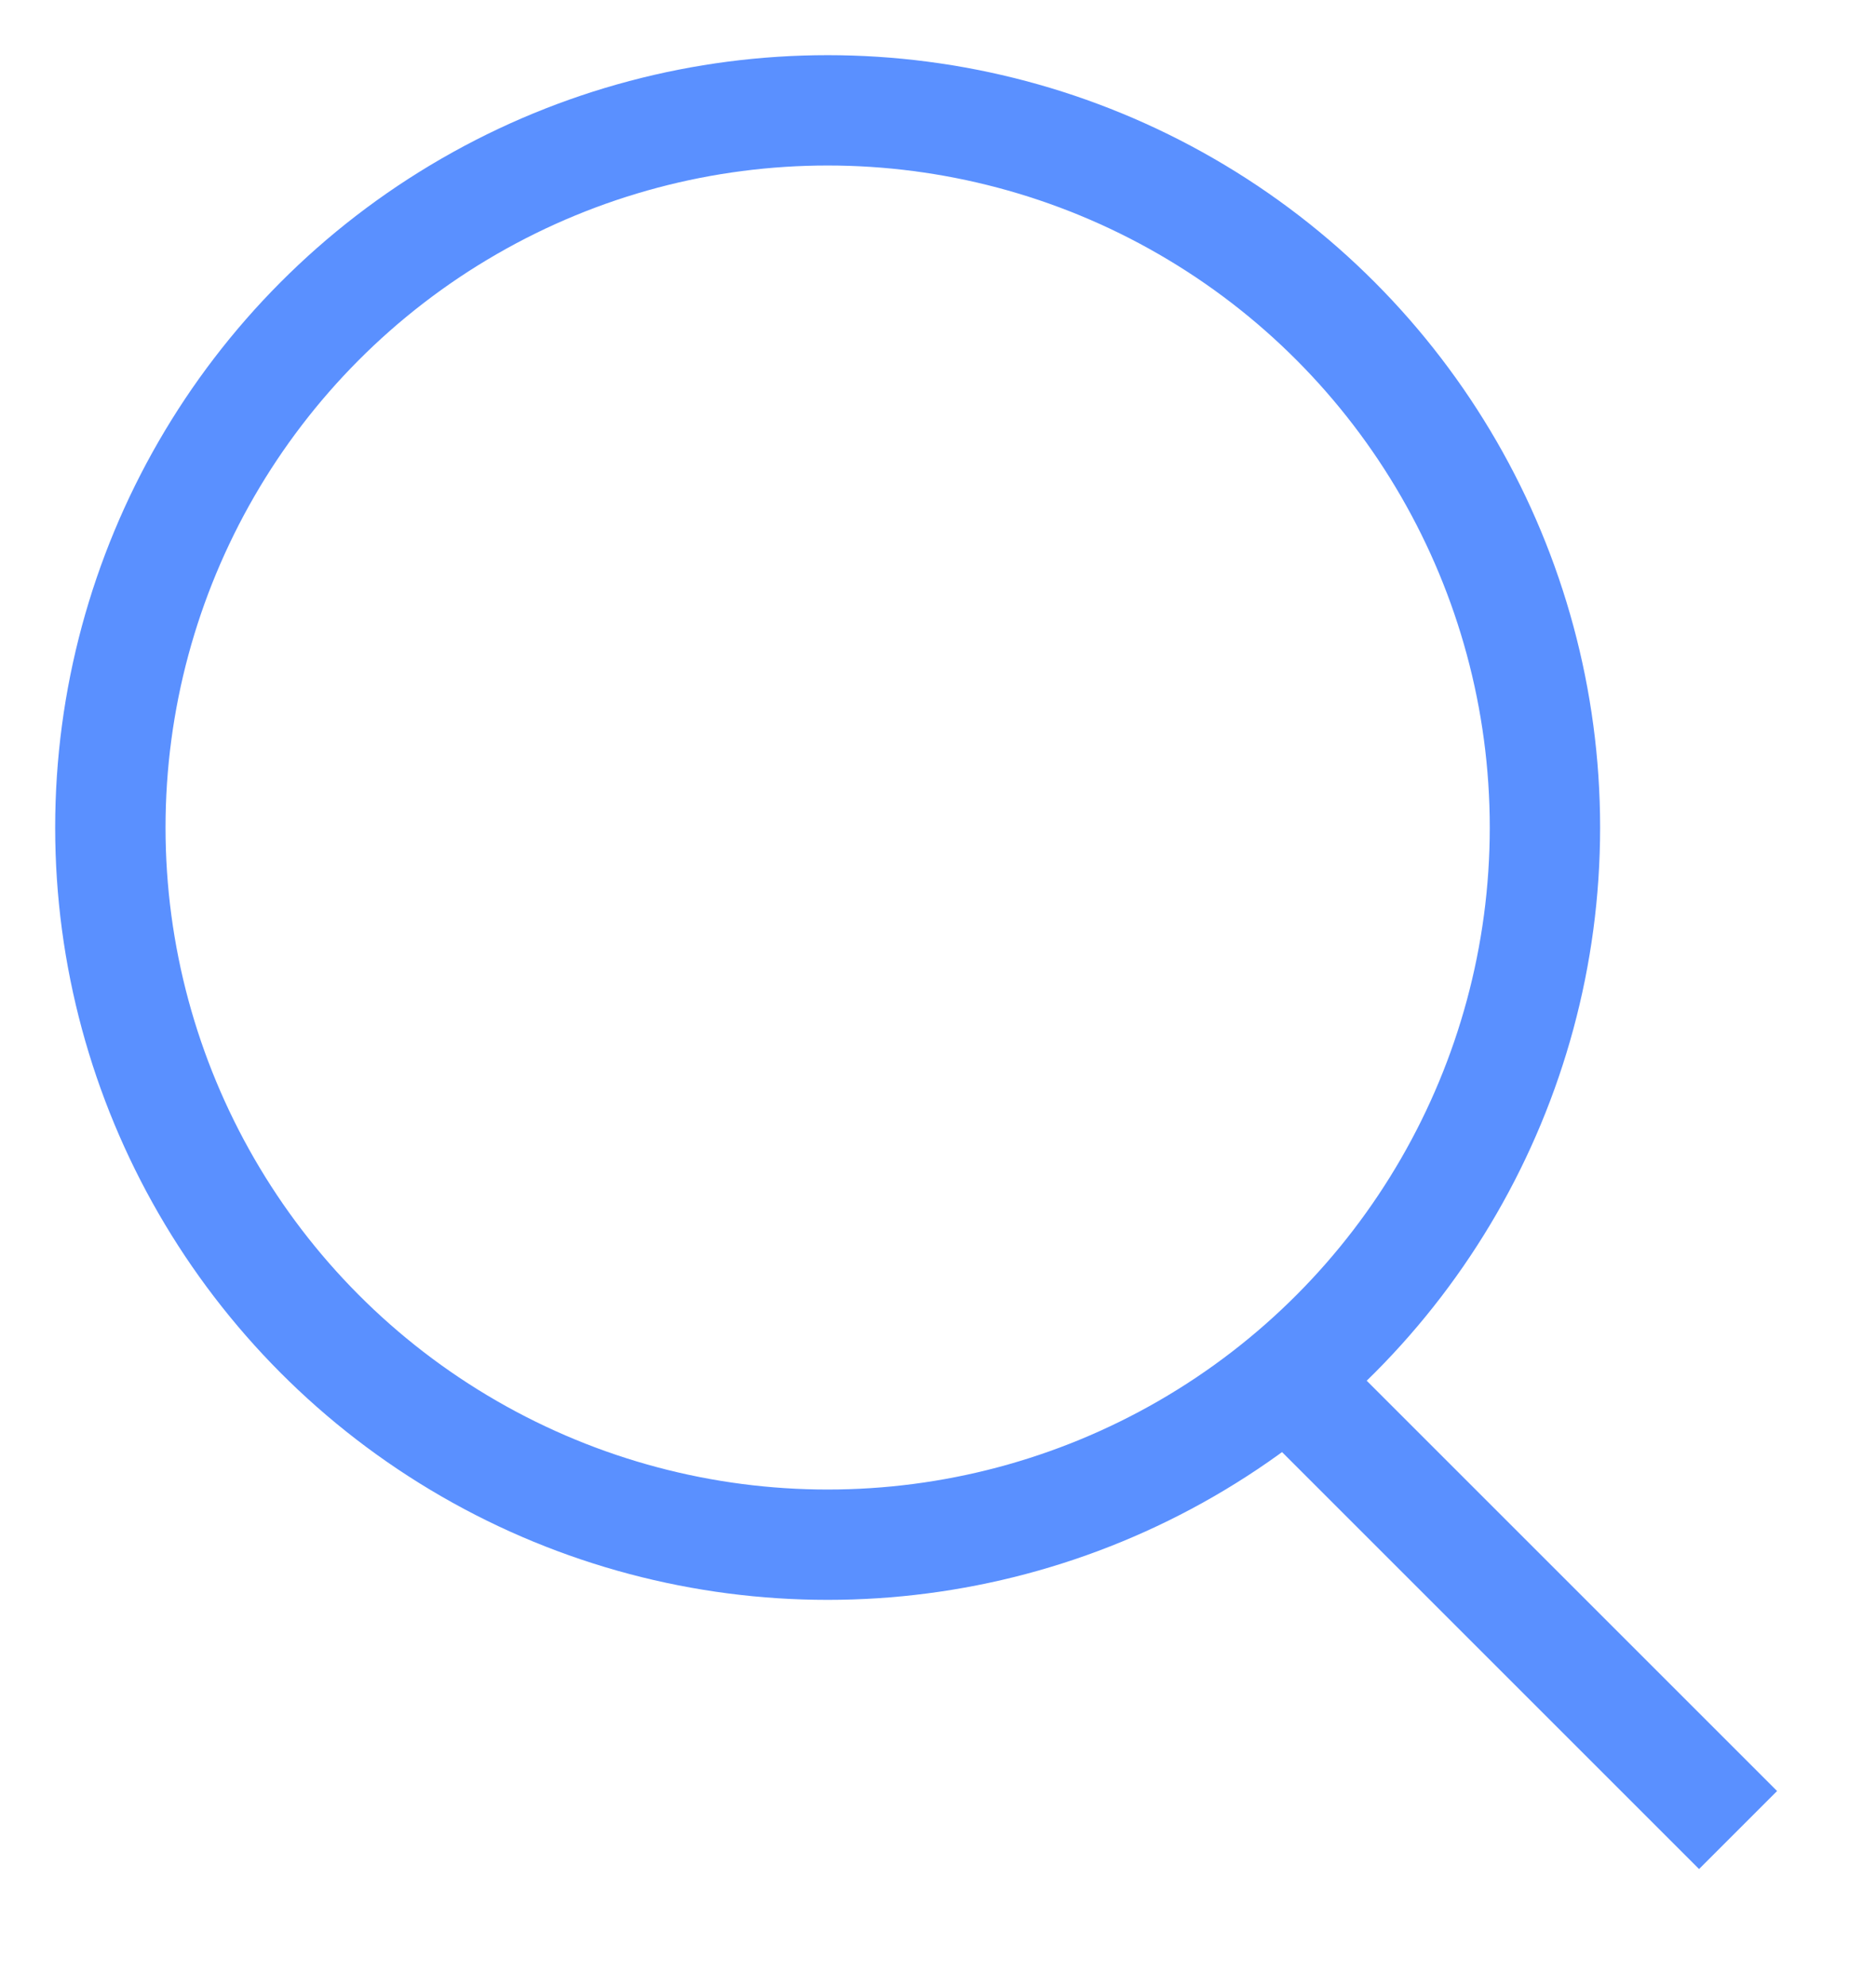   <svg width="17" height="18" viewBox="0 0 17 18" fill="none" xmlns="http://www.w3.org/2000/svg">
    <circle cx="7.5" cy="7.5" r="6.5" stroke="#5A90FF" strokeWidth="2" />
    <line x1="11.914" y1="12.75" x2="15.75" y2="16.586" stroke="#5A90FF" strokeWidth="2" strokeLinecap="round" />
  </svg>